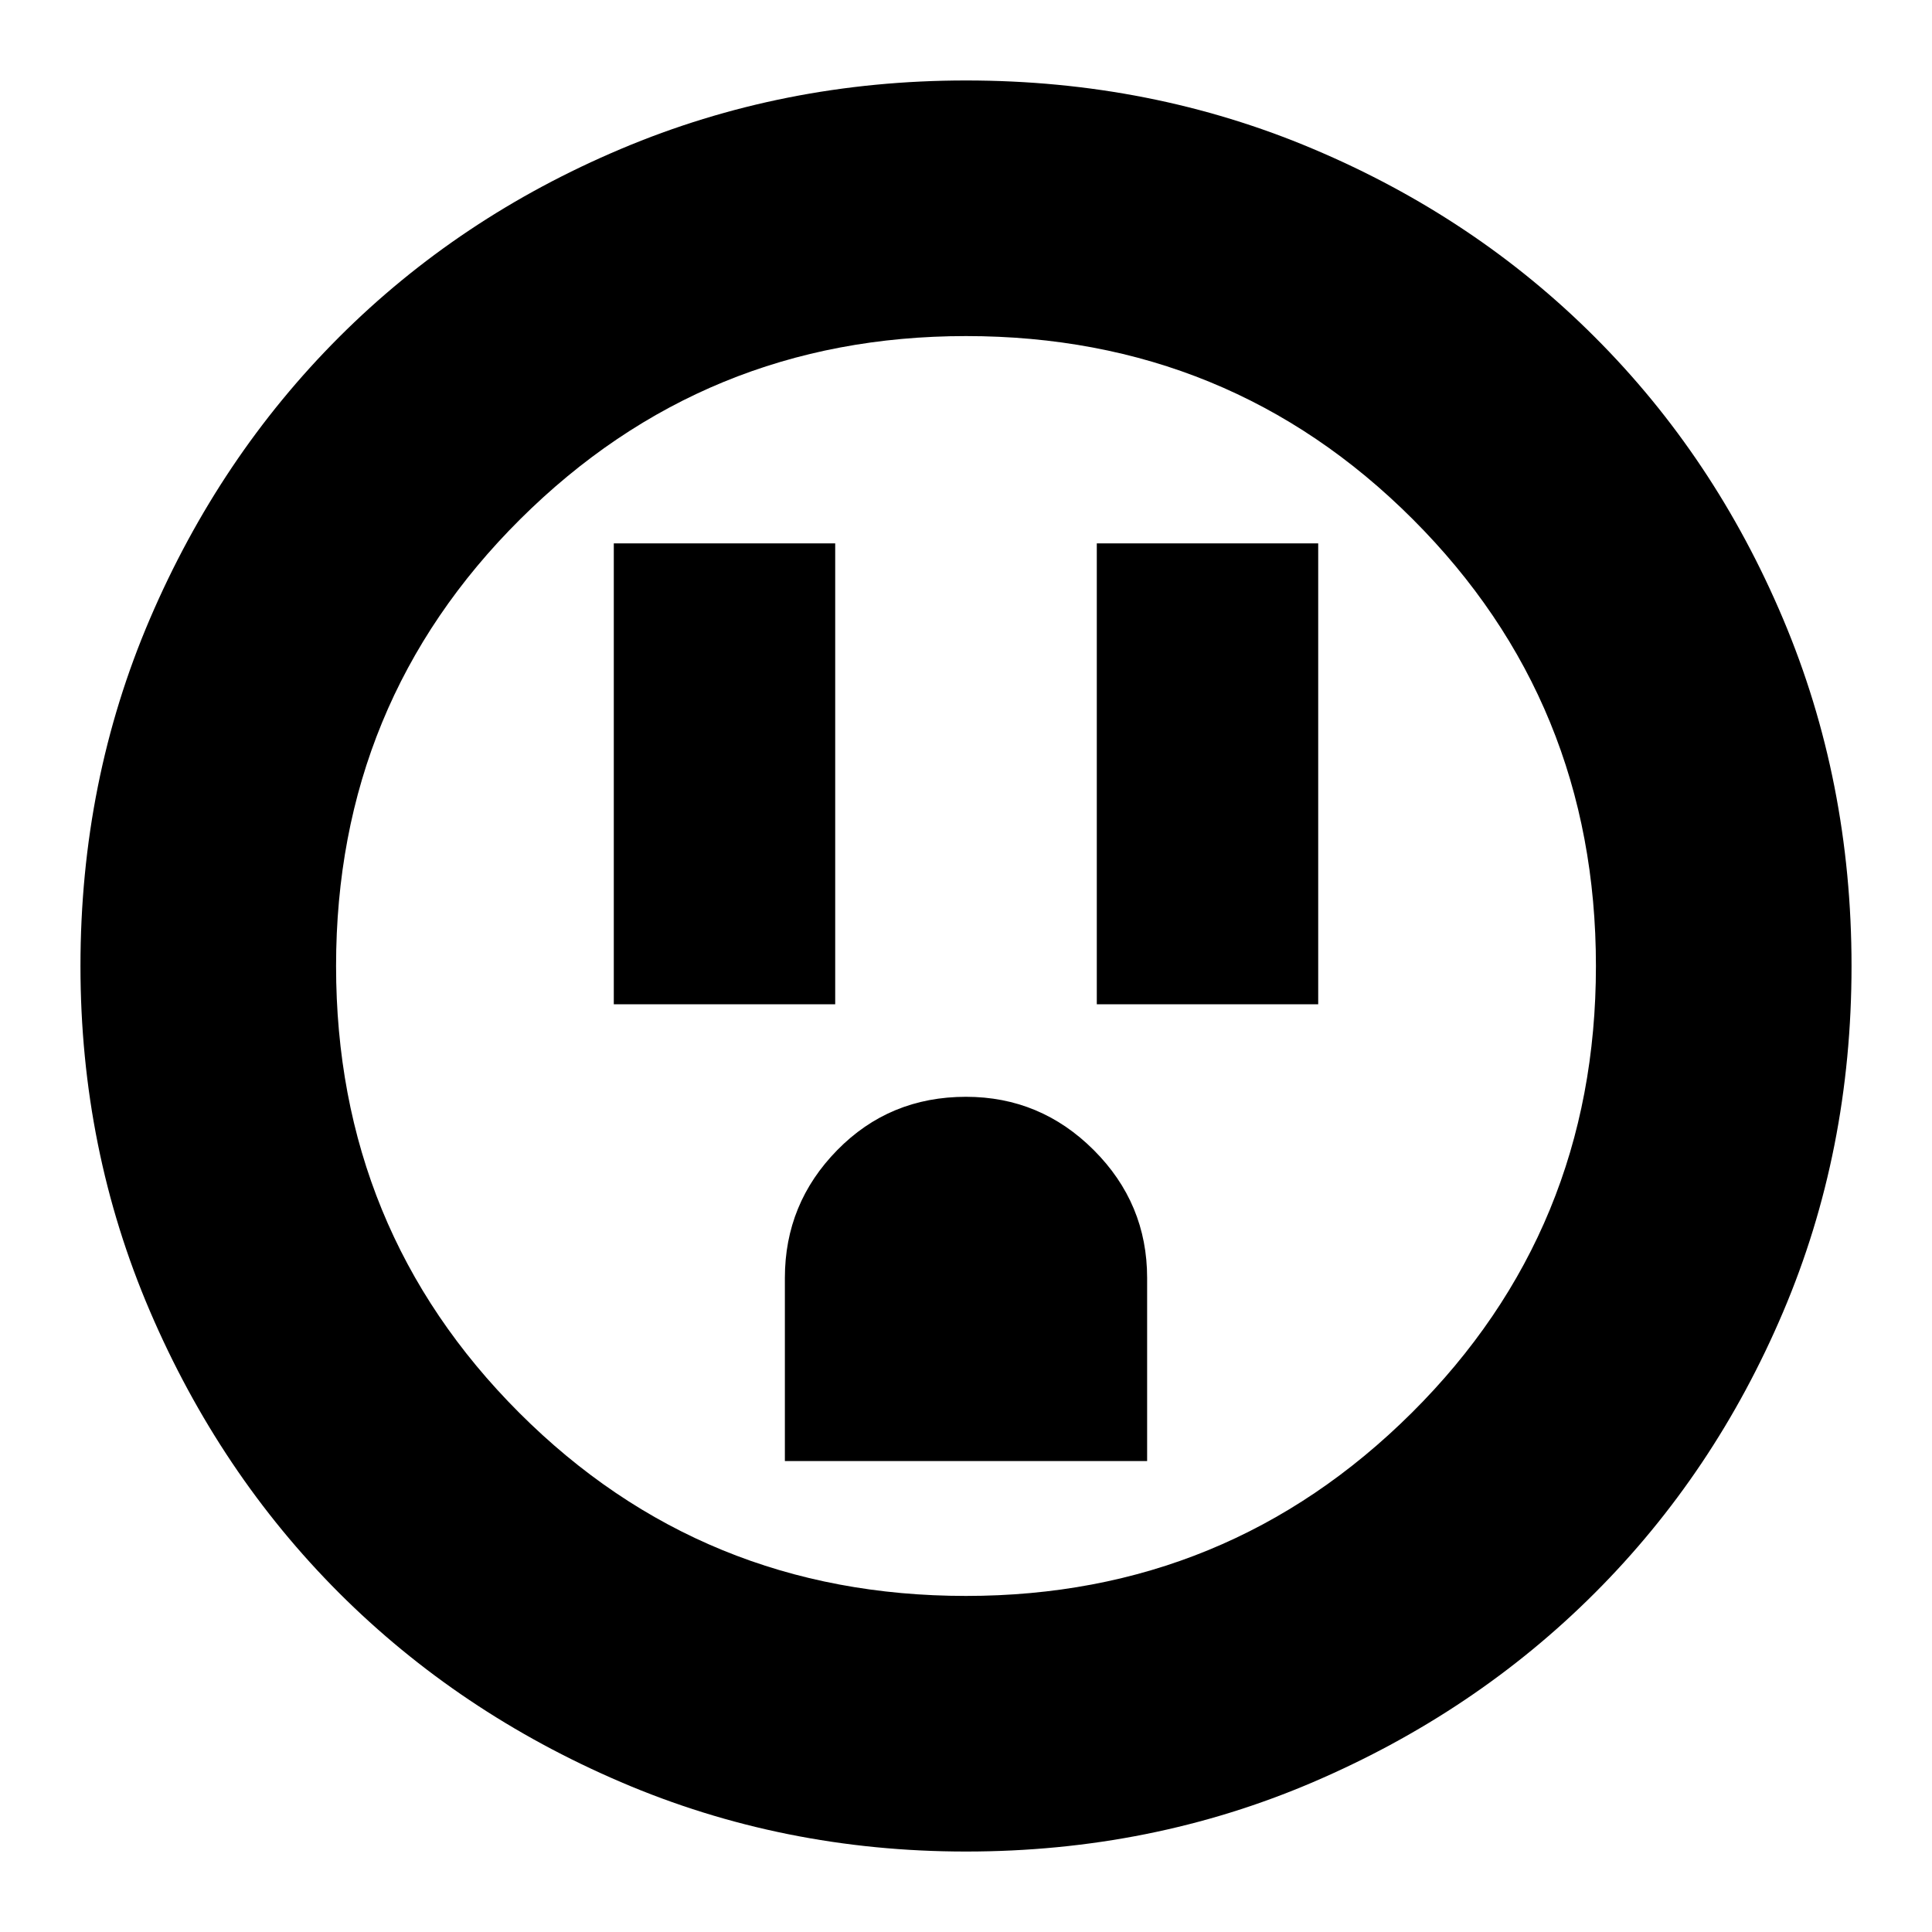 <svg xmlns="http://www.w3.org/2000/svg" height="20" width="20"><path d="M6.354 10.396h2.292V5.625H6.354Zm5 0h2.292V5.625h-2.292Zm-3.229 4.729h3.75v-1.896q0-.771-.552-1.323-.552-.552-1.323-.552-.792 0-1.333.552-.542.552-.542 1.323ZM10 19.167q-1.896 0-3.573-.719T3.51 16.49q-1.239-1.24-1.958-2.917Q.833 11.896.833 10q0-1.917.719-3.594.719-1.677 1.958-2.916 1.24-1.24 2.917-1.948Q8.104.833 10 .833q1.917 0 3.594.709 1.677.708 2.916 1.948 1.24 1.239 1.948 2.916.709 1.677.709 3.594 0 1.917-.709 3.583-.708 1.667-1.948 2.907-1.239 1.239-2.916 1.958-1.677.719-3.594.719Zm0-2.646q2.708 0 4.615-1.896 1.906-1.896 1.906-4.625t-1.896-4.625Q12.729 3.479 10 3.479q-2.708 0-4.615 1.896Q3.479 7.271 3.479 10t1.896 4.625Q7.271 16.521 10 16.521ZM10 10Z"/></svg>